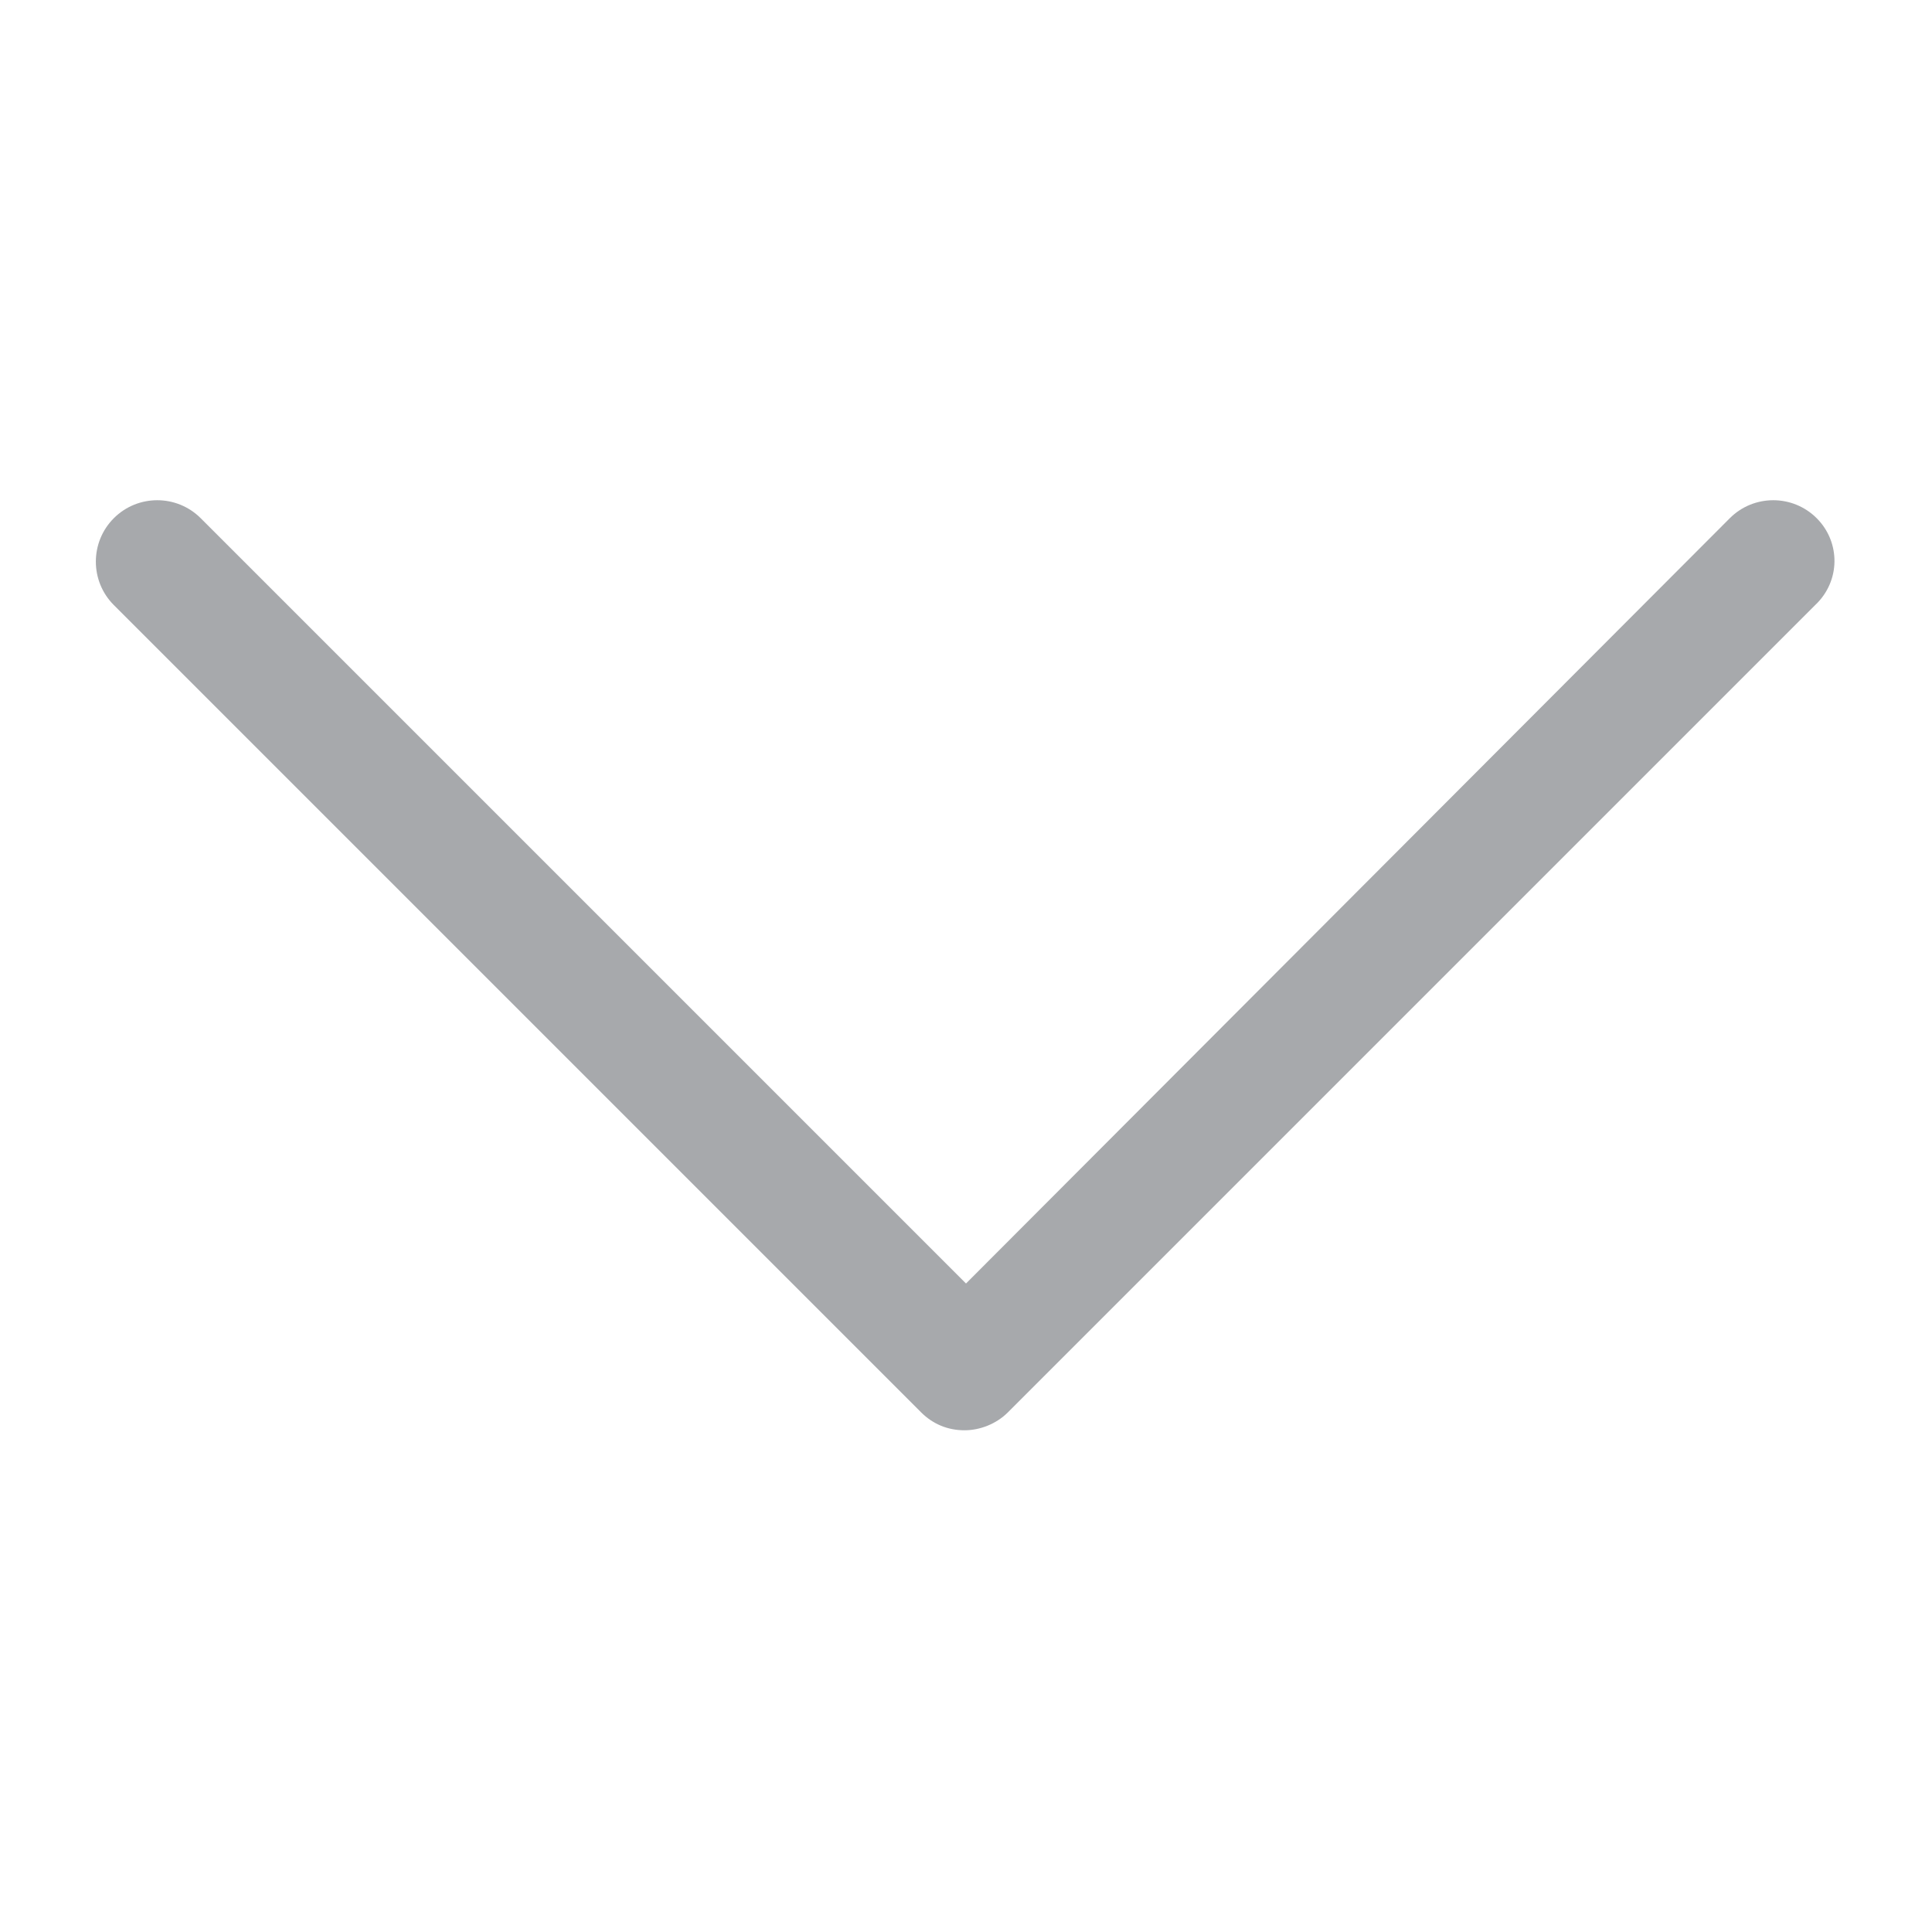 <svg xmlns="http://www.w3.org/2000/svg" xmlns:xlink="http://www.w3.org/1999/xlink" width="512" height="512" enable-background="new 0 0 129 129" version="1.1" viewBox="0 0 129 129"><g><g><path fill="#a7a9ac" d="m121.3,34.6c-1.6-1.6-4.2-1.6-5.8,0l-51,51.1-51.1-51.1c-1.6-1.6-4.2-1.6-5.8,0-1.6,1.6-1.6,4.2 0,5.8l53.9,53.9c0.8,0.8 1.8,1.2 2.9,1.2 1,0 2.1-0.4 2.9-1.2l53.9-53.9c1.7-1.6 1.7-4.2 0.1-5.8z" class="active-path" data-old_color="#a7a9ac" data-original="#000000"/></g></g></svg>